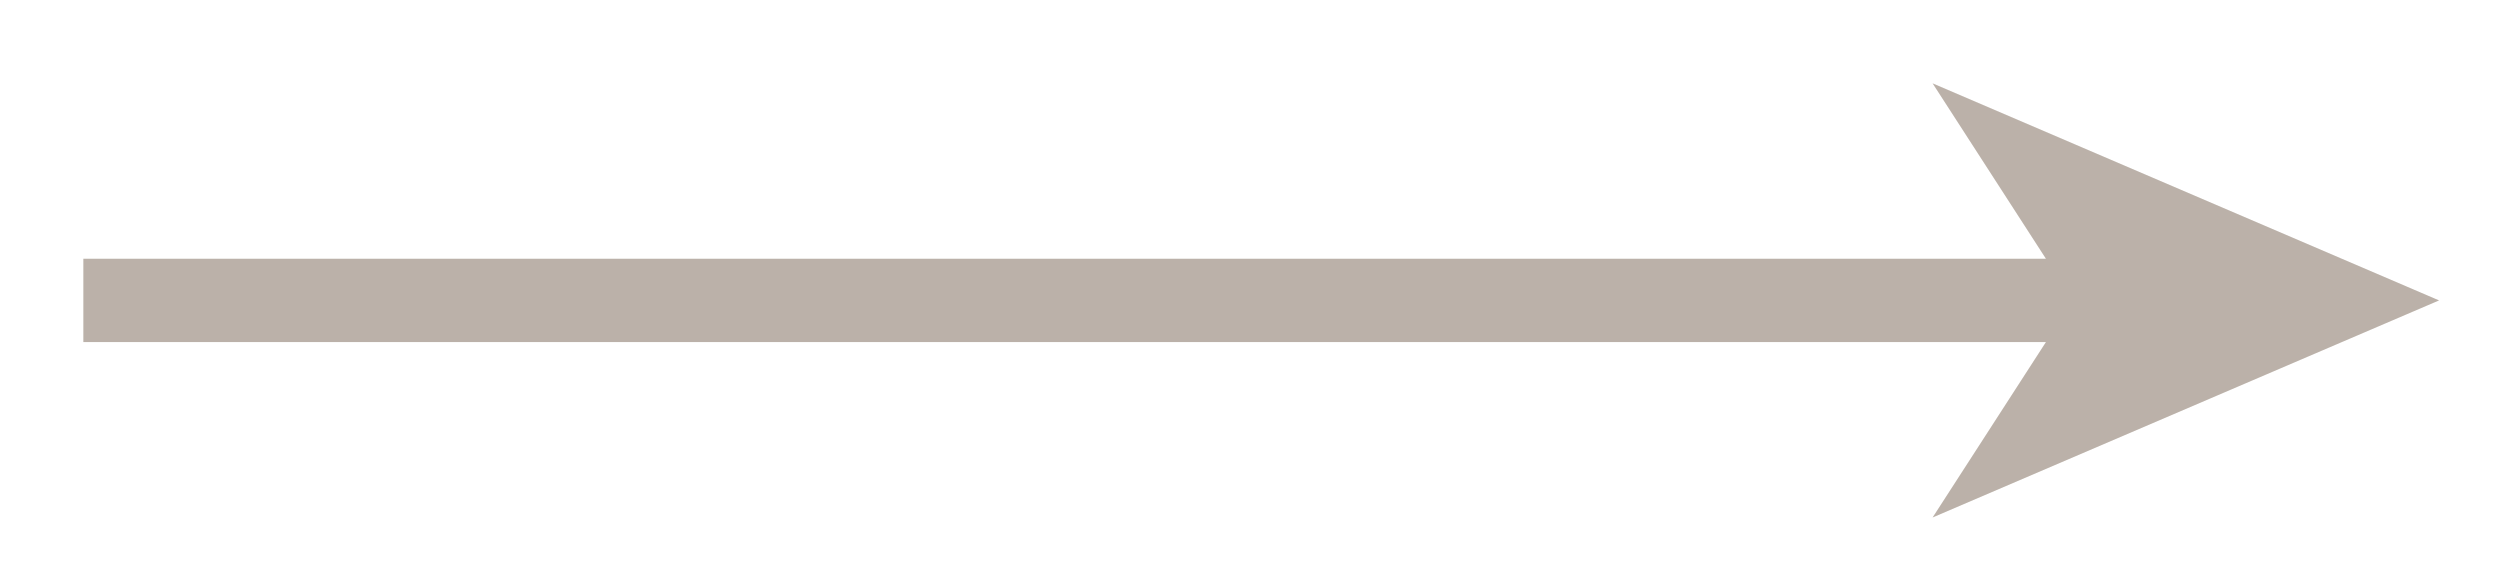 <svg width="30" height="7" viewBox="0 0 30 7" fill="none" xmlns="http://www.w3.org/2000/svg">
<g opacity="0.5">
<mask id="mask0_350_1924" style="mask-type:alpha" maskUnits="userSpaceOnUse" x="0" y="0" width="30" height="7">
<rect width="30" height="7" transform="matrix(-1 0 0 1 30 0)" fill="#D9D9D9"/>
</mask>
<g mask="url(#mask0_350_1924)">
<path fill-rule="evenodd" clip-rule="evenodd" d="M23.191 6.21L29.269 3.605L23.191 1L24.551 3.105L1 3.105L1 4.105L24.551 4.105L23.191 6.21Z" fill="#786453"/>
</g>
</g>
</svg>
